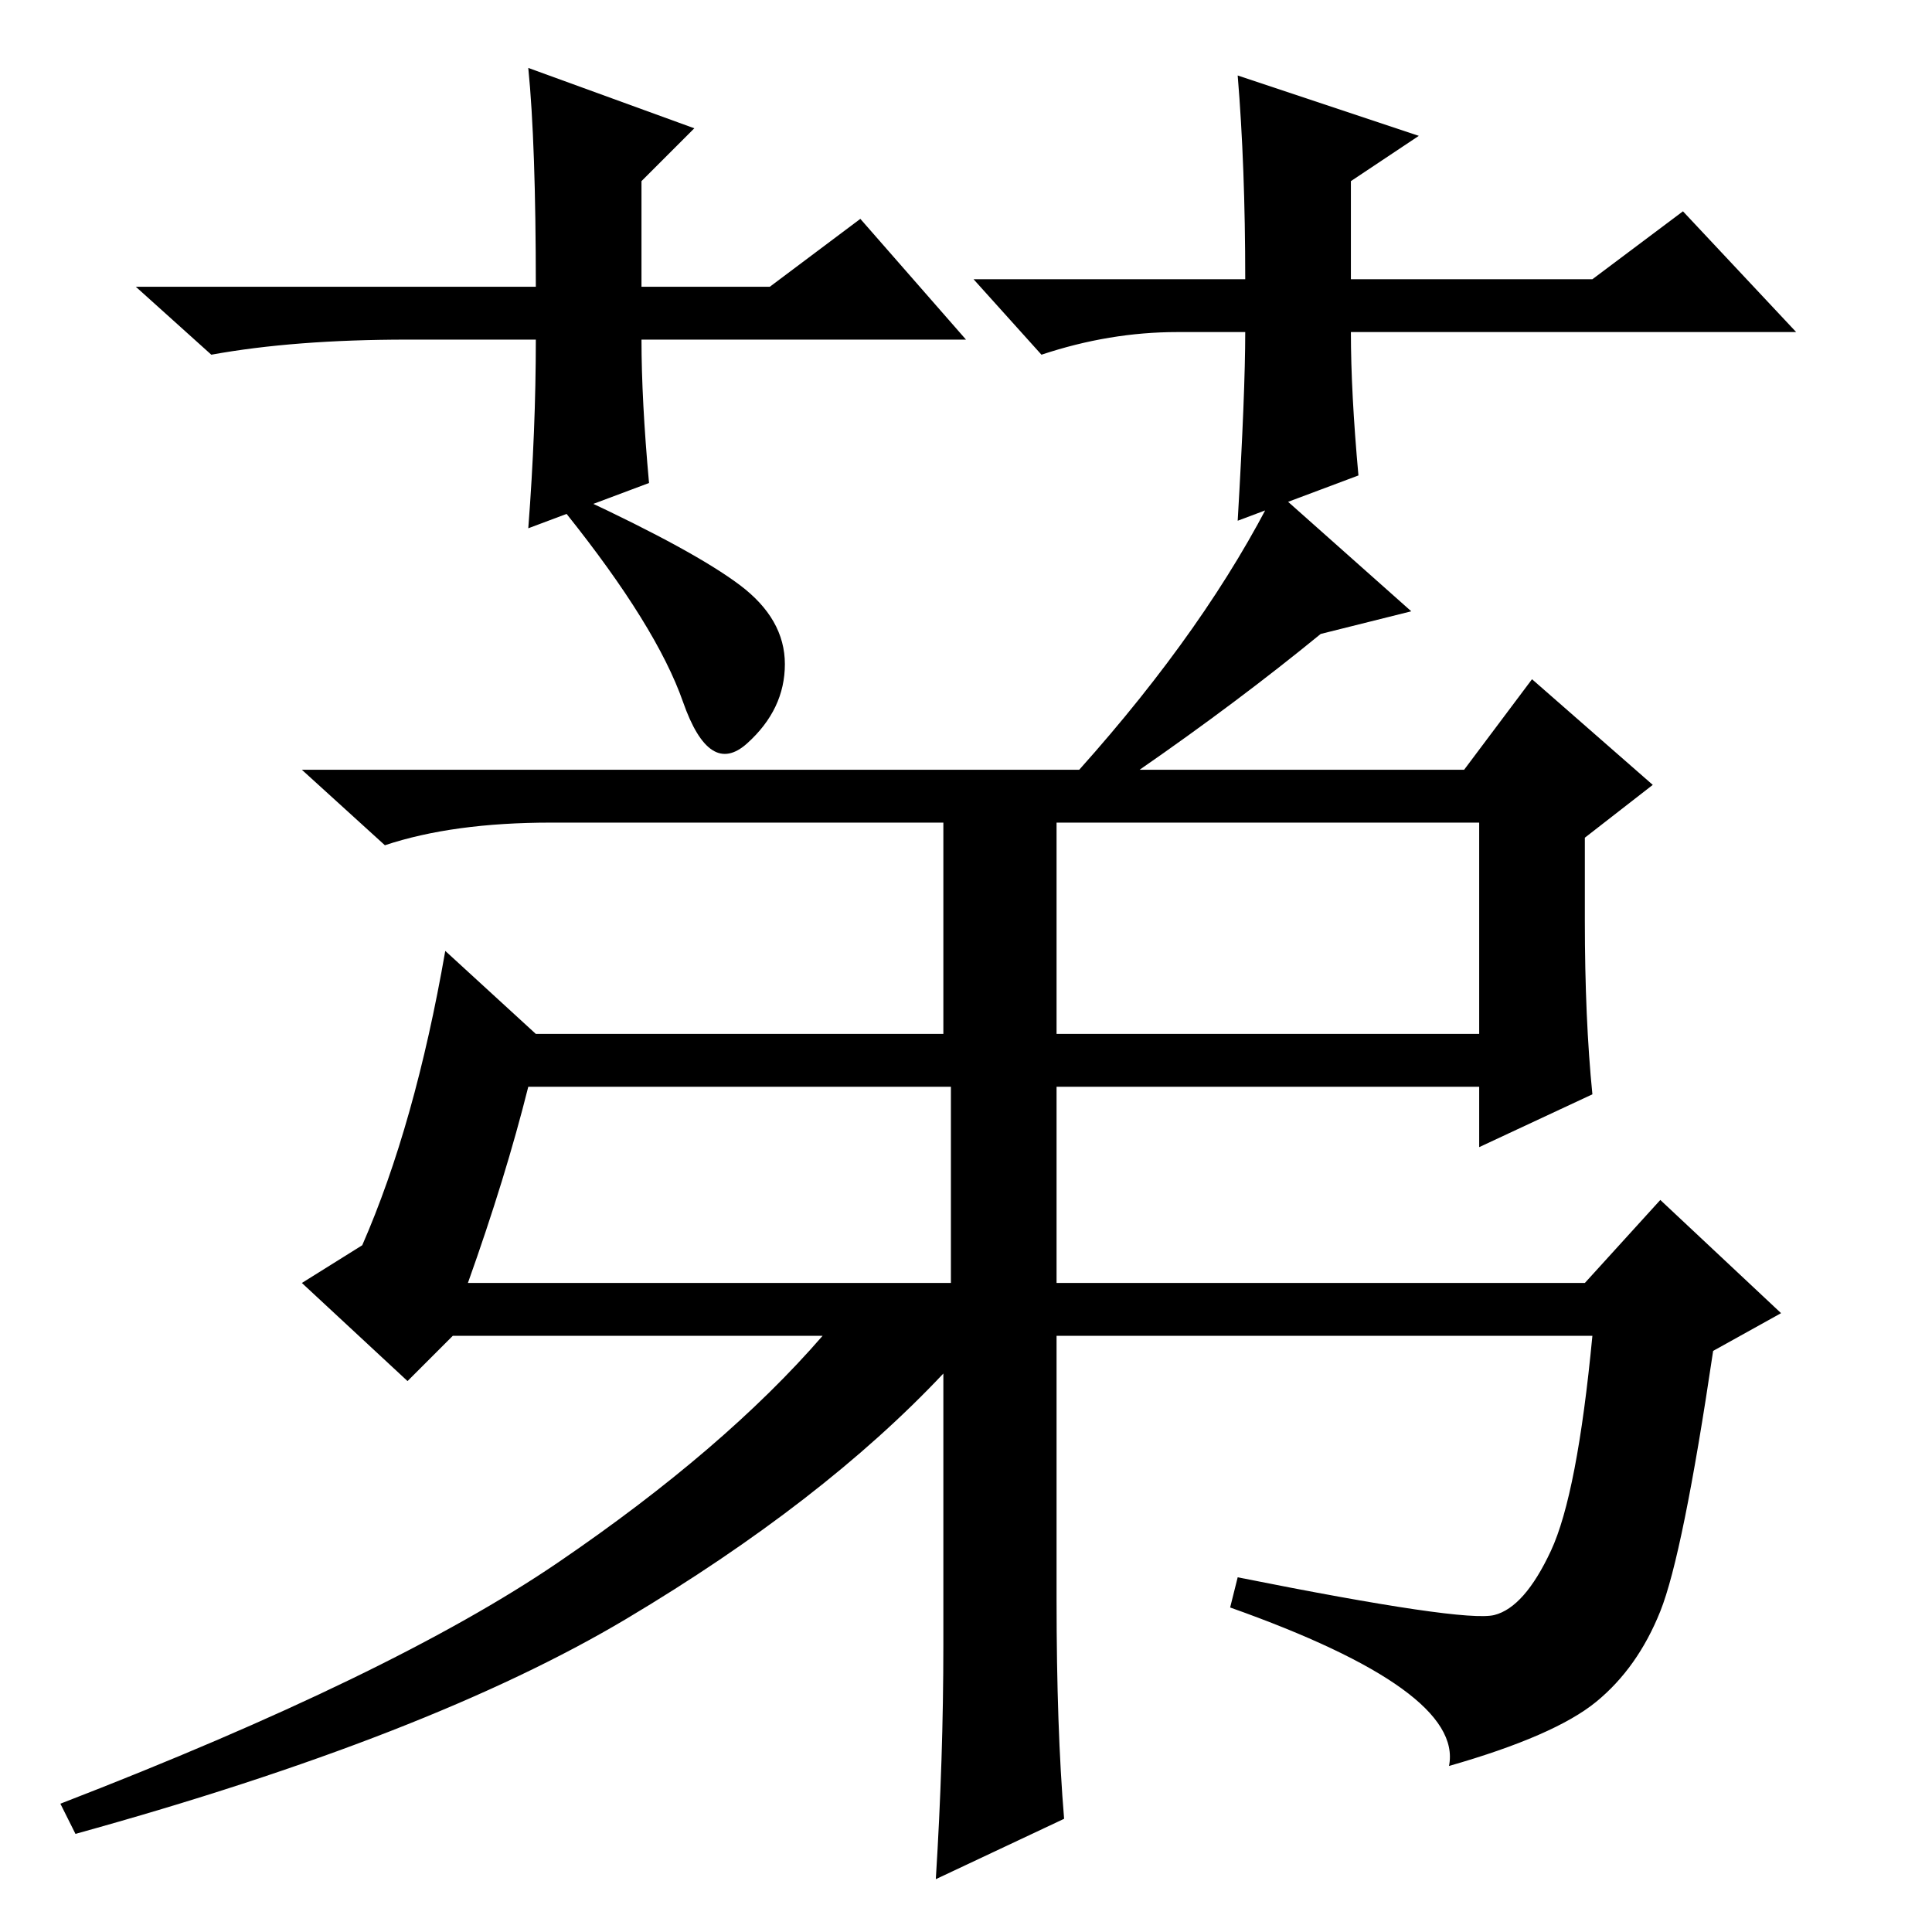 <?xml version="1.0" standalone="no"?>
<!DOCTYPE svg PUBLIC "-//W3C//DTD SVG 1.1//EN" "http://www.w3.org/Graphics/SVG/1.1/DTD/svg11.dtd" >
<svg xmlns="http://www.w3.org/2000/svg" xmlns:xlink="http://www.w3.org/1999/xlink" version="1.1" viewBox="0 -36 256 256">
  <g transform="matrix(1 0 0 -1 0 220)">
   <path fill="currentColor"
d="M140 119h56v28h-56v-28zM62 86h64v26h-56q-3 -12 -8 -26zM77 190q15 -7 21 -11.5t6 -10.5t-5 -10.5t-8.5 5.5t-15.5 25zM175 172q-11 -9 -24 -18h43l9 12l16 -14l-9 -7v-11q0 -13 1 -23l-15 -7v8h-56v-26h70l10 11l16 -15l-9 -5q-4 -27 -7 -34.5t-8.5 -12t-19.5 -8.5
q2 10 -29 21l1 4q30 -6 34 -5t7.5 8.5t5.5 28.5h-71v-35q0 -17 1 -29l-17 -8q1 16 1 31v36q-16 -17 -42 -32.5t-73 -28.5l-2 4q44 17 66 32t35 30h-49l-6 -6l-14 13l8 5q7 16 11 39l12 -11h54v28h-52q-13 0 -22 -3l-11 10h103q17 19 26 37l18 -16zM128 211h-43q0 -8 1 -19
l-16 -6q1 13 1 25h-17q-15 0 -26 -2l-10 9h53q0 19 -1 29l22 -8l-7 -7v-14h17l12 9zM129 219h36q0 15 -1 27l24 -8l-9 -6v-13h32l12 9l15 -16h-59q0 -8 1 -19l-16 -6q1 17 1 25h-9q-9 0 -18 -3z" />
  </g>

</svg>
